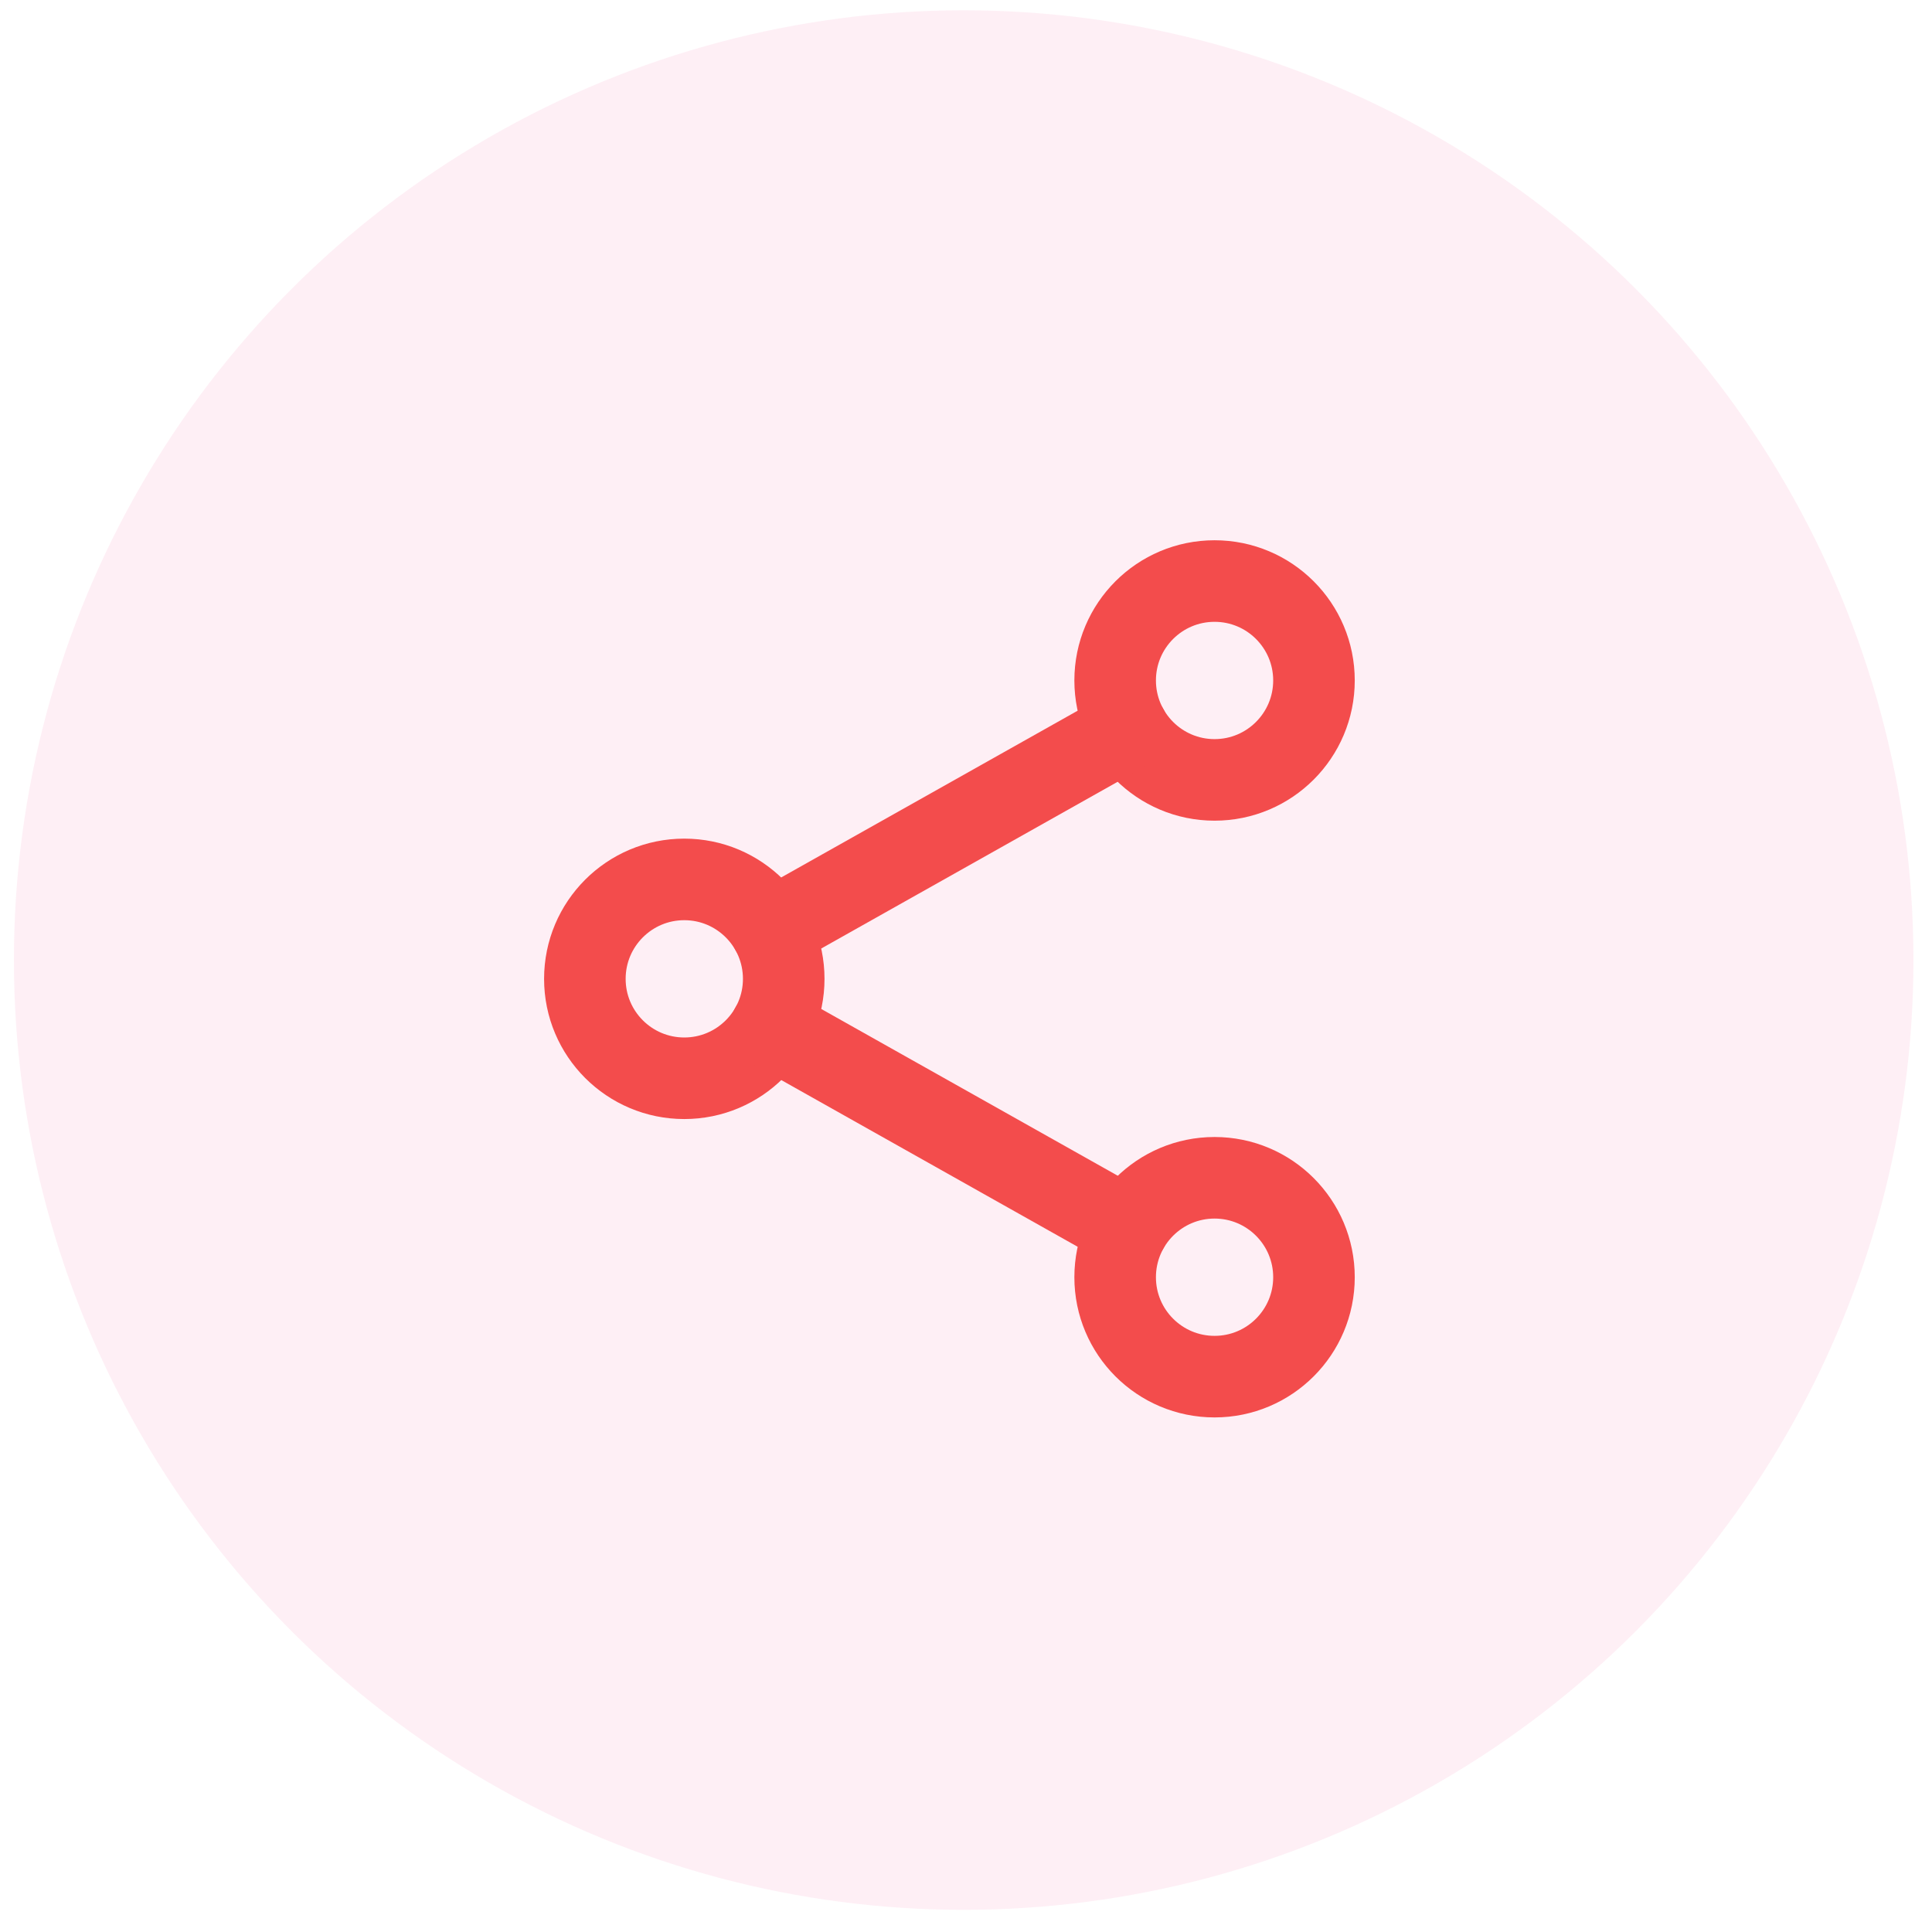 <svg width="55" height="55" viewBox="0 0 55 55" fill="none" xmlns="http://www.w3.org/2000/svg">
<circle opacity="0.1" cx="27.434" cy="27.331" r="27.038" fill="#F4639C"/>
<path d="M19.48 30.696C21.043 30.696 22.311 29.429 22.311 27.866C22.311 26.302 21.043 25.035 19.48 25.035C17.917 25.035 16.65 26.302 16.65 27.866C16.65 29.429 17.917 30.696 19.48 30.696Z" stroke="#F34C4C" stroke-width="2.322" stroke-linecap="round" stroke-linejoin="round"/>
<path d="M34.576 22.202C36.139 22.202 37.406 20.934 37.406 19.371C37.406 17.808 36.139 16.541 34.576 16.541C33.013 16.541 31.746 17.808 31.746 19.371C31.746 20.934 33.013 22.202 34.576 22.202Z" stroke="#F34C4C" stroke-width="2.322" stroke-linecap="round" stroke-linejoin="round"/>
<path d="M34.576 39.19C36.139 39.19 37.406 37.923 37.406 36.36C37.406 34.797 36.139 33.529 34.576 33.529C33.013 33.529 31.746 34.797 31.746 36.36C31.746 37.923 33.013 39.19 34.576 39.19Z" stroke="#F34C4C" stroke-width="2.322" stroke-linecap="round" stroke-linejoin="round"/>
<path d="M21.948 29.25L32.11 34.966M32.11 20.759L21.948 26.475" stroke="#F34C4C" stroke-width="2.322" stroke-linecap="round" stroke-linejoin="round"/>
</svg>
